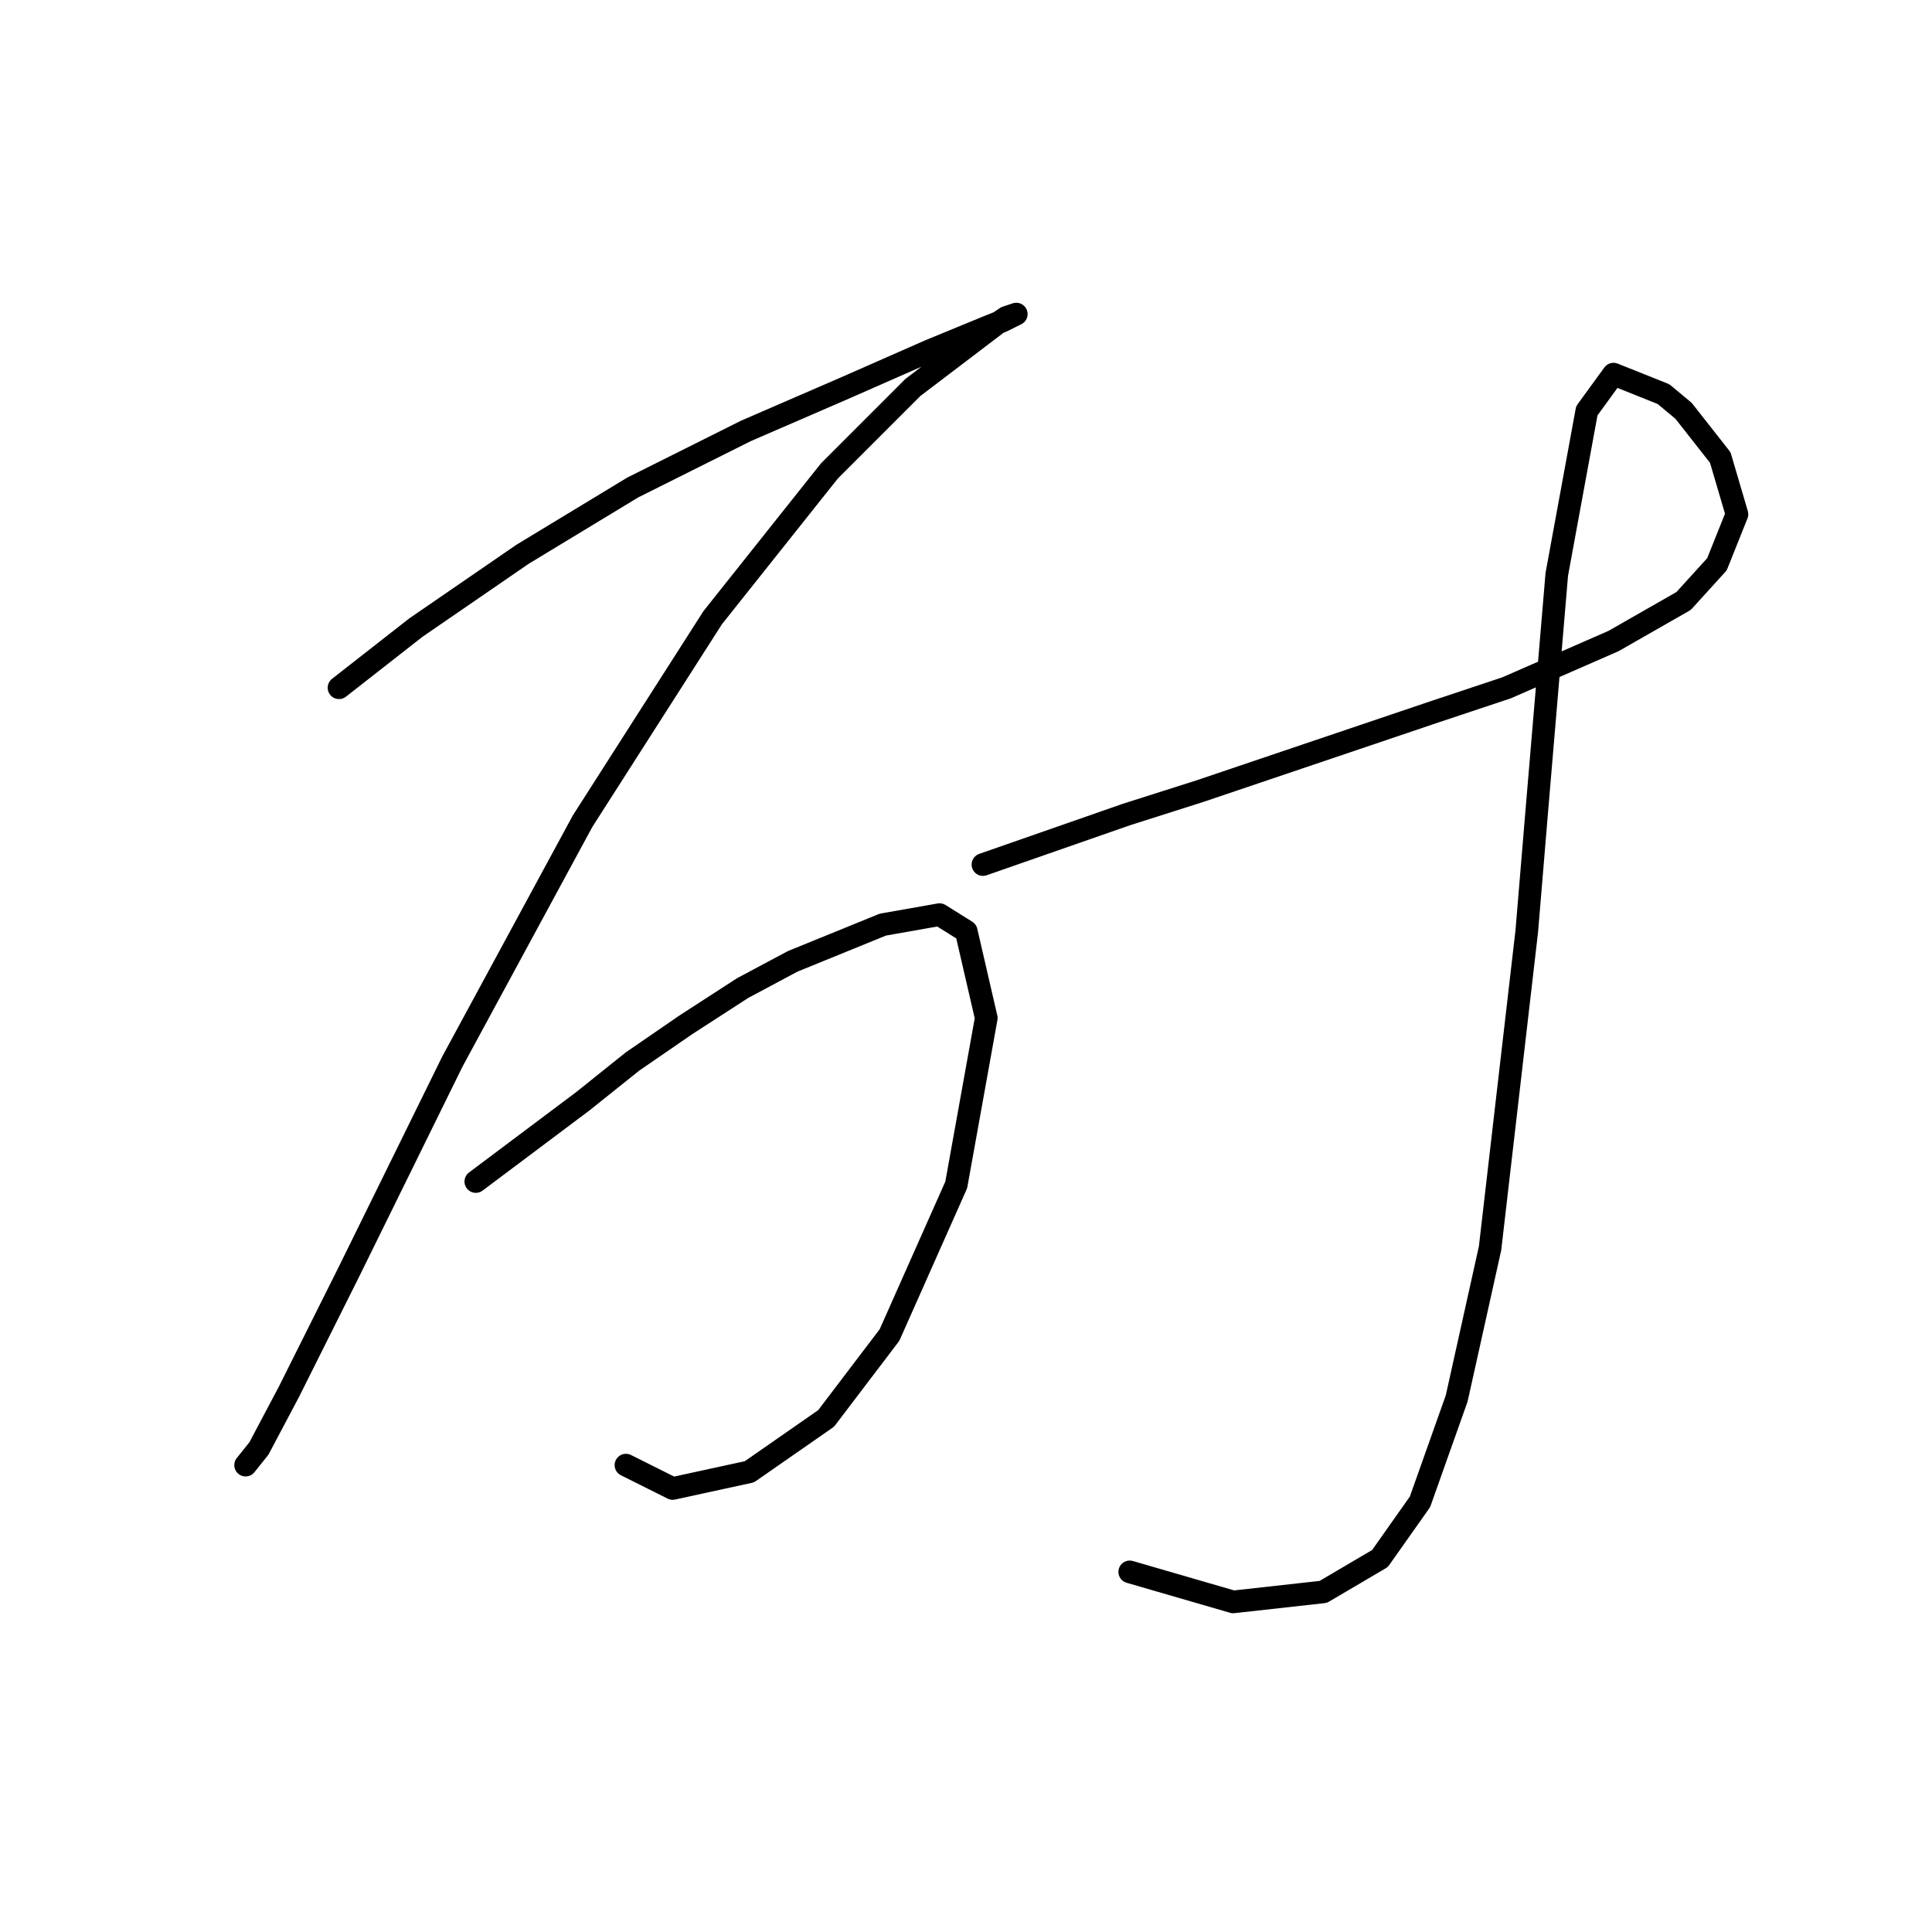 <?xml version="1.0" standalone="no"?>
    <svg width="256" height="256" xmlns="http://www.w3.org/2000/svg" version="1.1">
    <polyline stroke="black" stroke-width="3" stroke-linecap="round" fill="transparent" stroke-linejoin="round" points="44.921 91.13 55.089 83.172 62.163 78.309 69.236 73.446 83.825 64.605 98.856 57.089 112.118 51.342 123.171 46.479 130.686 43.385 132.896 42.5 134.665 41.616 133.338 42.058 132.012 42.942 120.96 51.342 109.908 62.394 94.435 81.846 77.194 108.813 59.952 140.644 46.247 168.495 38.29 184.41 34.311 191.926 32.543 194.136 32.543 194.136 " />
        <polyline stroke="black" stroke-width="3" stroke-linecap="round" fill="transparent" stroke-linejoin="round" points="63.047 156.559 77.194 145.949 83.825 140.644 90.898 135.781 98.414 130.918 105.045 127.381 116.981 122.518 124.497 121.192 128.033 123.402 130.686 134.896 126.707 157.001 117.865 176.895 109.466 187.947 99.298 195.02 89.13 197.231 82.941 194.136 82.941 194.136 " />
        <polyline stroke="black" stroke-width="3" stroke-linecap="round" fill="transparent" stroke-linejoin="round" points="130.244 114.56 149.254 107.929 158.979 104.835 190.368 94.224 199.651 91.13 213.798 84.941 223.082 79.636 227.503 74.773 230.155 68.141 227.945 60.626 223.082 54.437 220.429 52.226 213.798 49.574 210.261 54.437 206.283 76.099 203.63 107.487 202.304 123.402 197.441 165.4 193.02 185.294 188.157 198.999 182.852 206.514 175.337 210.935 163.4 212.261 149.696 208.283 149.696 208.283 " />
        </svg>